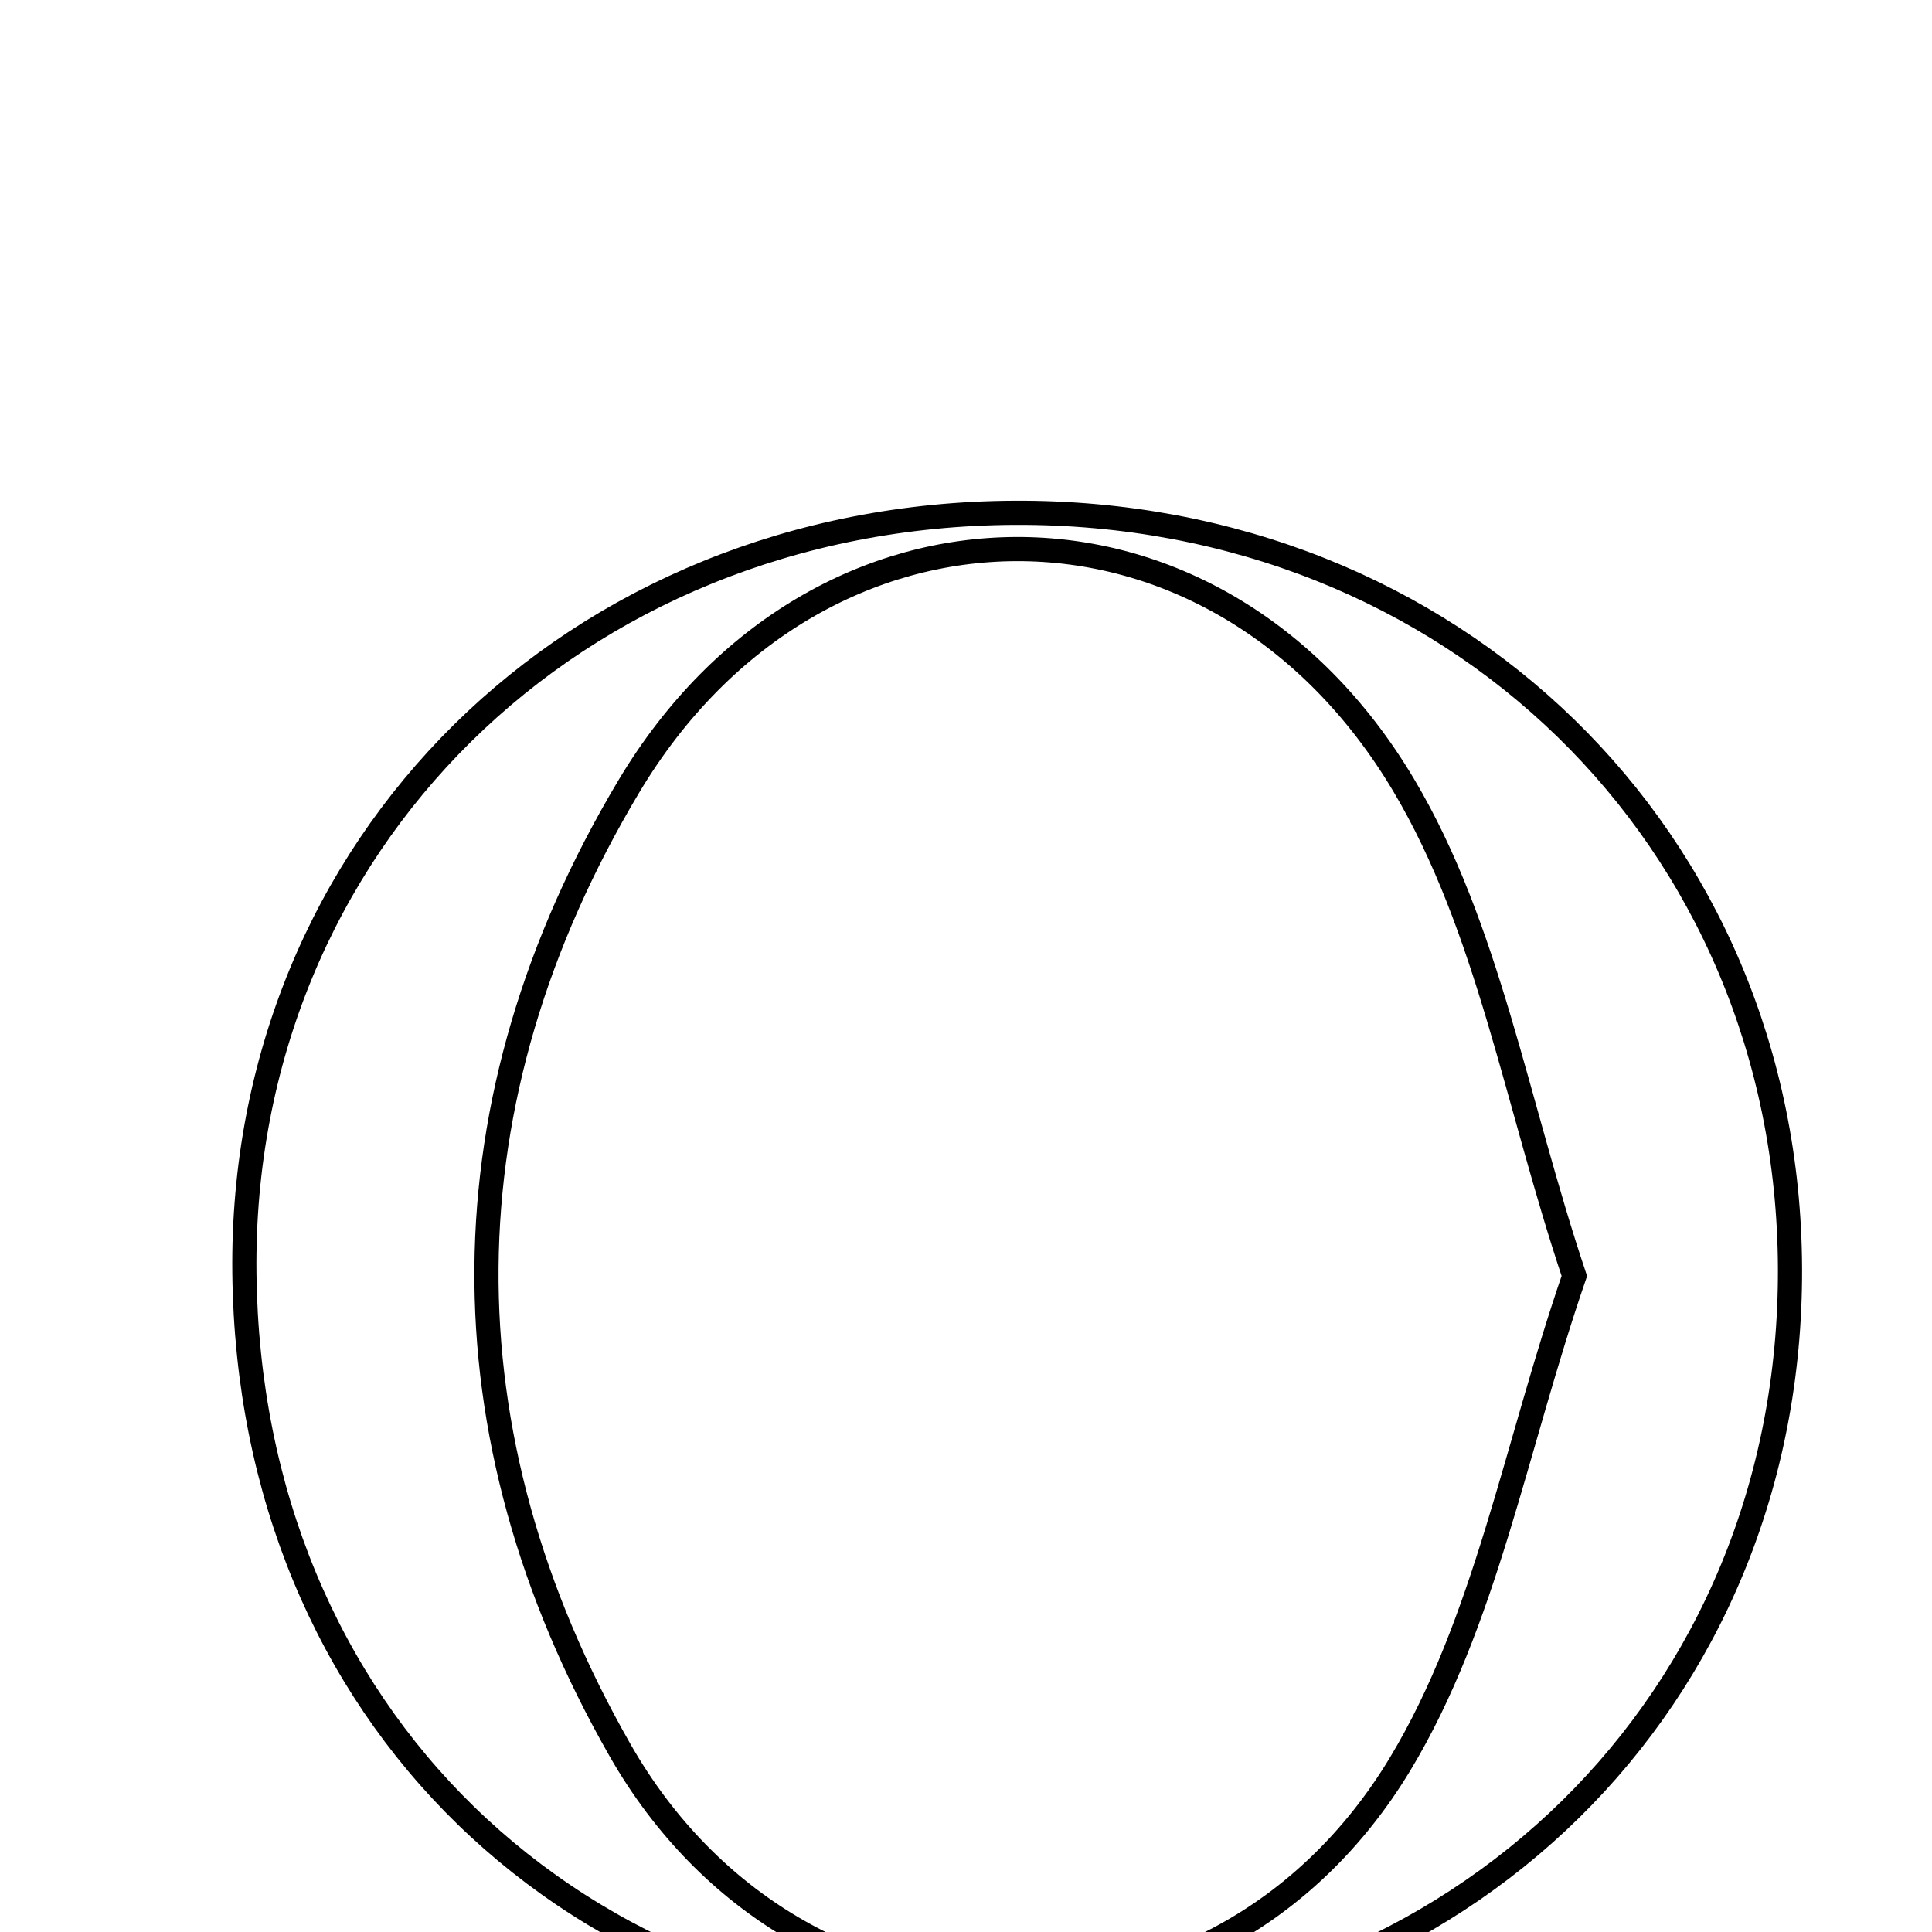 <svg xmlns="http://www.w3.org/2000/svg" viewBox="0.0 0.0 24.0 24.0" height="200px" width="200px"><path fill="none" stroke="black" stroke-width=".3" stroke-opacity="1.0"  filling="0" d="M12.604 6.37 C18.048 6.345 22.216 10.407 22.236 15.756 C22.255 21.122 18.142 25.167 12.656 25.178 C7.105 25.19 3.097 21.289 3.036 15.814 C2.977 10.496 7.131 6.396 12.604 6.37"></path>
<path fill="none" stroke="black" stroke-width=".3" stroke-opacity="1.0"  filling="0" d="M17.438 9.755 C18.489 11.522 18.838 13.705 19.557 15.851 C18.825 17.977 18.454 20.155 17.392 21.915 C15.096 25.721 9.913 25.611 7.704 21.744 C5.459 17.812 5.485 13.666 7.811 9.77 C10.148 5.856 15.102 5.824 17.438 9.755"></path></svg>